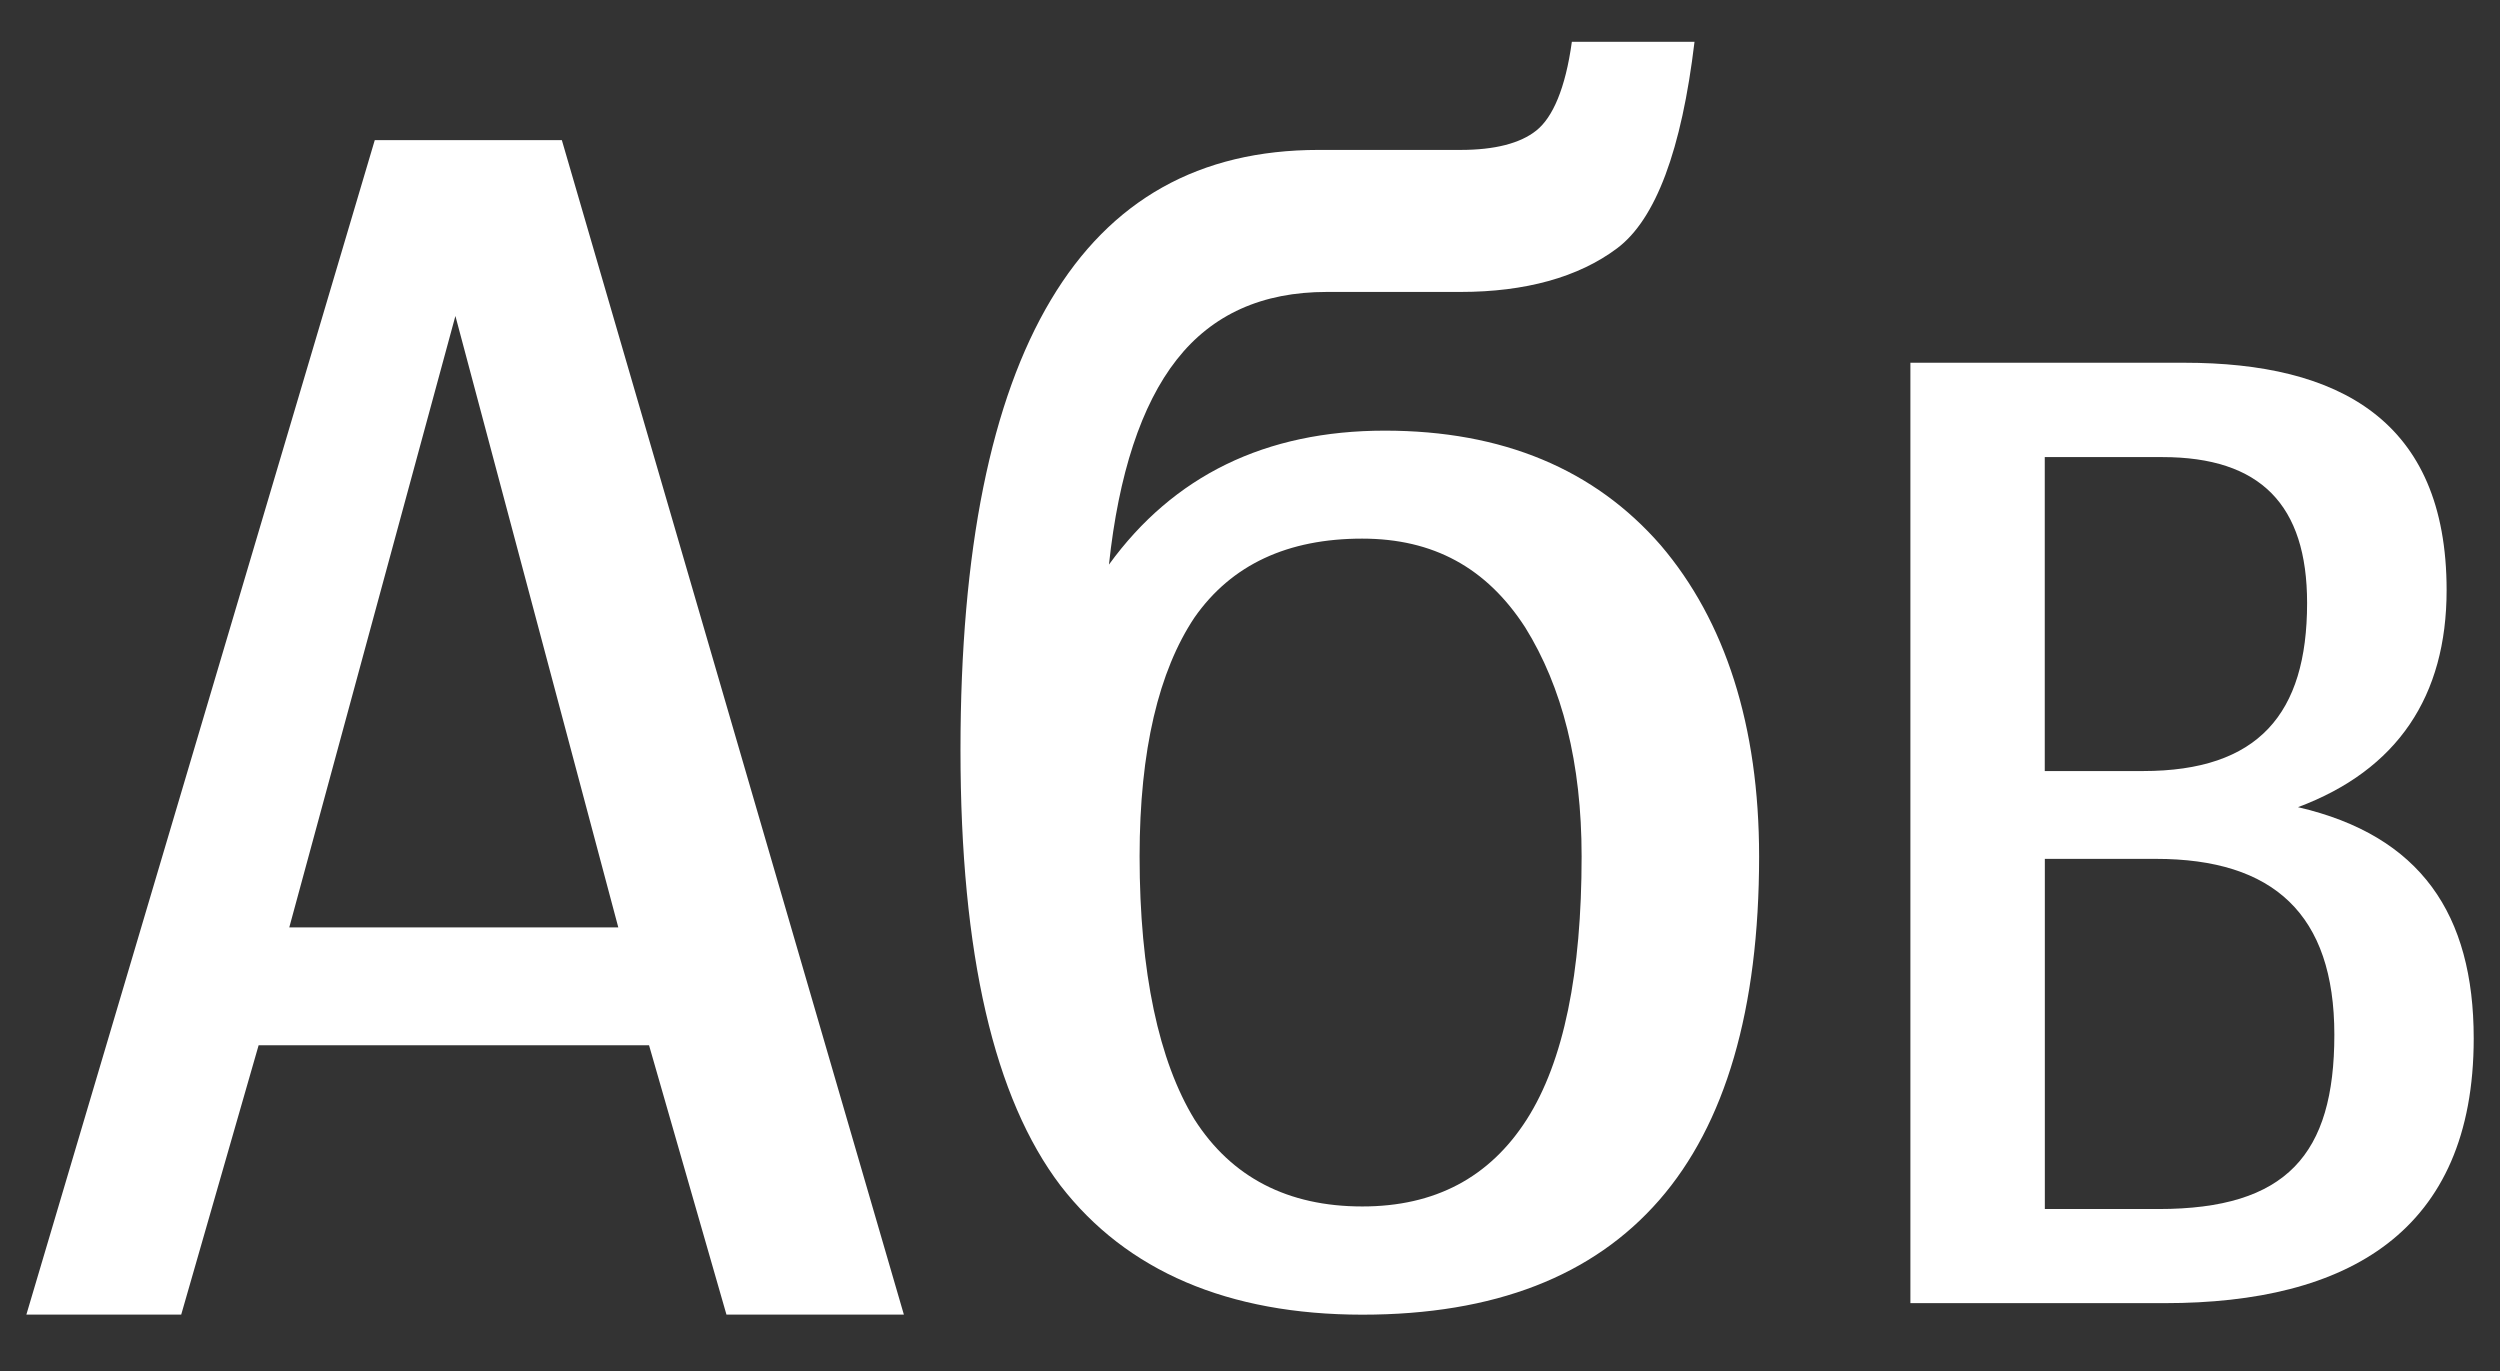 <?xml version="1.0" encoding="iso-8859-1"?>
<!-- Generator: Adobe Illustrator 14.0.0, SVG Export Plug-In . SVG Version: 6.00 Build 43363)  -->
<!DOCTYPE svg PUBLIC "-//W3C//DTD SVG 1.1//EN" "http://www.w3.org/Graphics/SVG/1.1/DTD/svg11.dtd">
<svg version="1.1" id="icon-s-status-cyrillic-uppercase-layer"
	 xmlns="http://www.w3.org/2000/svg" xmlns:xlink="http://www.w3.org/1999/xlink" x="0px" y="0px" width="31px" height="17px"
	 viewBox="0 0 31 17" style="enable-background:new 0 0 31 17;" xml:space="preserve">
<rect x="0" y="0" width="31" height="17" fill="#333333" stroke="none"/>
<g id="icon-s-status-cyrillic-uppercase">
	<rect style="fill:none;" width="31" height="16.52"/>
	<g>
		<path style="fill:#FFFFFF;" d="M13.15,14.701c-0.82-1.08-1.24-2.861-1.24-5.402c0-2.48,0.38-4.34,1.121-5.58
			c0.74-1.241,1.84-1.86,3.32-1.86h1.761c0.42,0,0.74-0.081,0.939-0.241c0.201-0.16,0.361-0.52,0.44-1.1h1.521
			c-0.16,1.341-0.48,2.201-0.96,2.561c-0.48,0.36-1.141,0.541-1.94,0.541h-1.66c-0.801,0-1.421,0.279-1.861,0.84
			c-0.44,0.56-0.72,1.42-0.84,2.541c0.8-1.102,1.94-1.661,3.421-1.661c1.46,0,2.601,0.479,3.421,1.421
			c0.801,0.939,1.22,2.24,1.22,3.859c0,1.9-0.419,3.322-1.239,4.262s-2.041,1.42-3.682,1.42C15.23,16.301,13.97,15.762,13.15,14.701
			z M18.932,13.881c0.46-0.721,0.68-1.82,0.68-3.262c0-1.159-0.24-2.1-0.7-2.84c-0.479-0.74-1.14-1.1-2.021-1.1
			c-0.92,0-1.62,0.32-2.08,0.979c-0.44,0.66-0.68,1.64-0.68,2.96c0,1.441,0.24,2.541,0.68,3.262c0.46,0.721,1.16,1.08,2.08,1.08
			C17.791,14.961,18.471,14.602,18.932,13.881z"/>
	</g>
	<path style="fill:#FFFFFF;" d="M11.208,16.301h-2.2l-0.96-3.34H3.207l-0.96,3.34h-1.92L4.647,1.738h2.32L11.208,16.301z
		 M7.667,11.5l-2.02-7.582L3.587,11.5H7.667z"/>
	<path style="fill:#FFFFFF;" d="M23.689,16.16V4.498h3.396c1.906,0,3.253,0.705,3.253,2.82c0,1.314-0.608,2.229-1.843,2.691
		c1.521,0.352,2.179,1.328,2.179,2.867c0,2.404-1.569,3.283-3.829,3.283H23.689z M26.574,9.561c1.426,0,2.034-0.705,2.034-2.083
		c0-1.217-0.577-1.81-1.794-1.81h-1.459v3.893H26.574z M26.766,14.992c1.586,0,2.18-0.674,2.18-2.162c0-1.492-0.754-2.18-2.211-2.18
		h-1.379v4.342H26.766z"/>
</g>
</svg>
